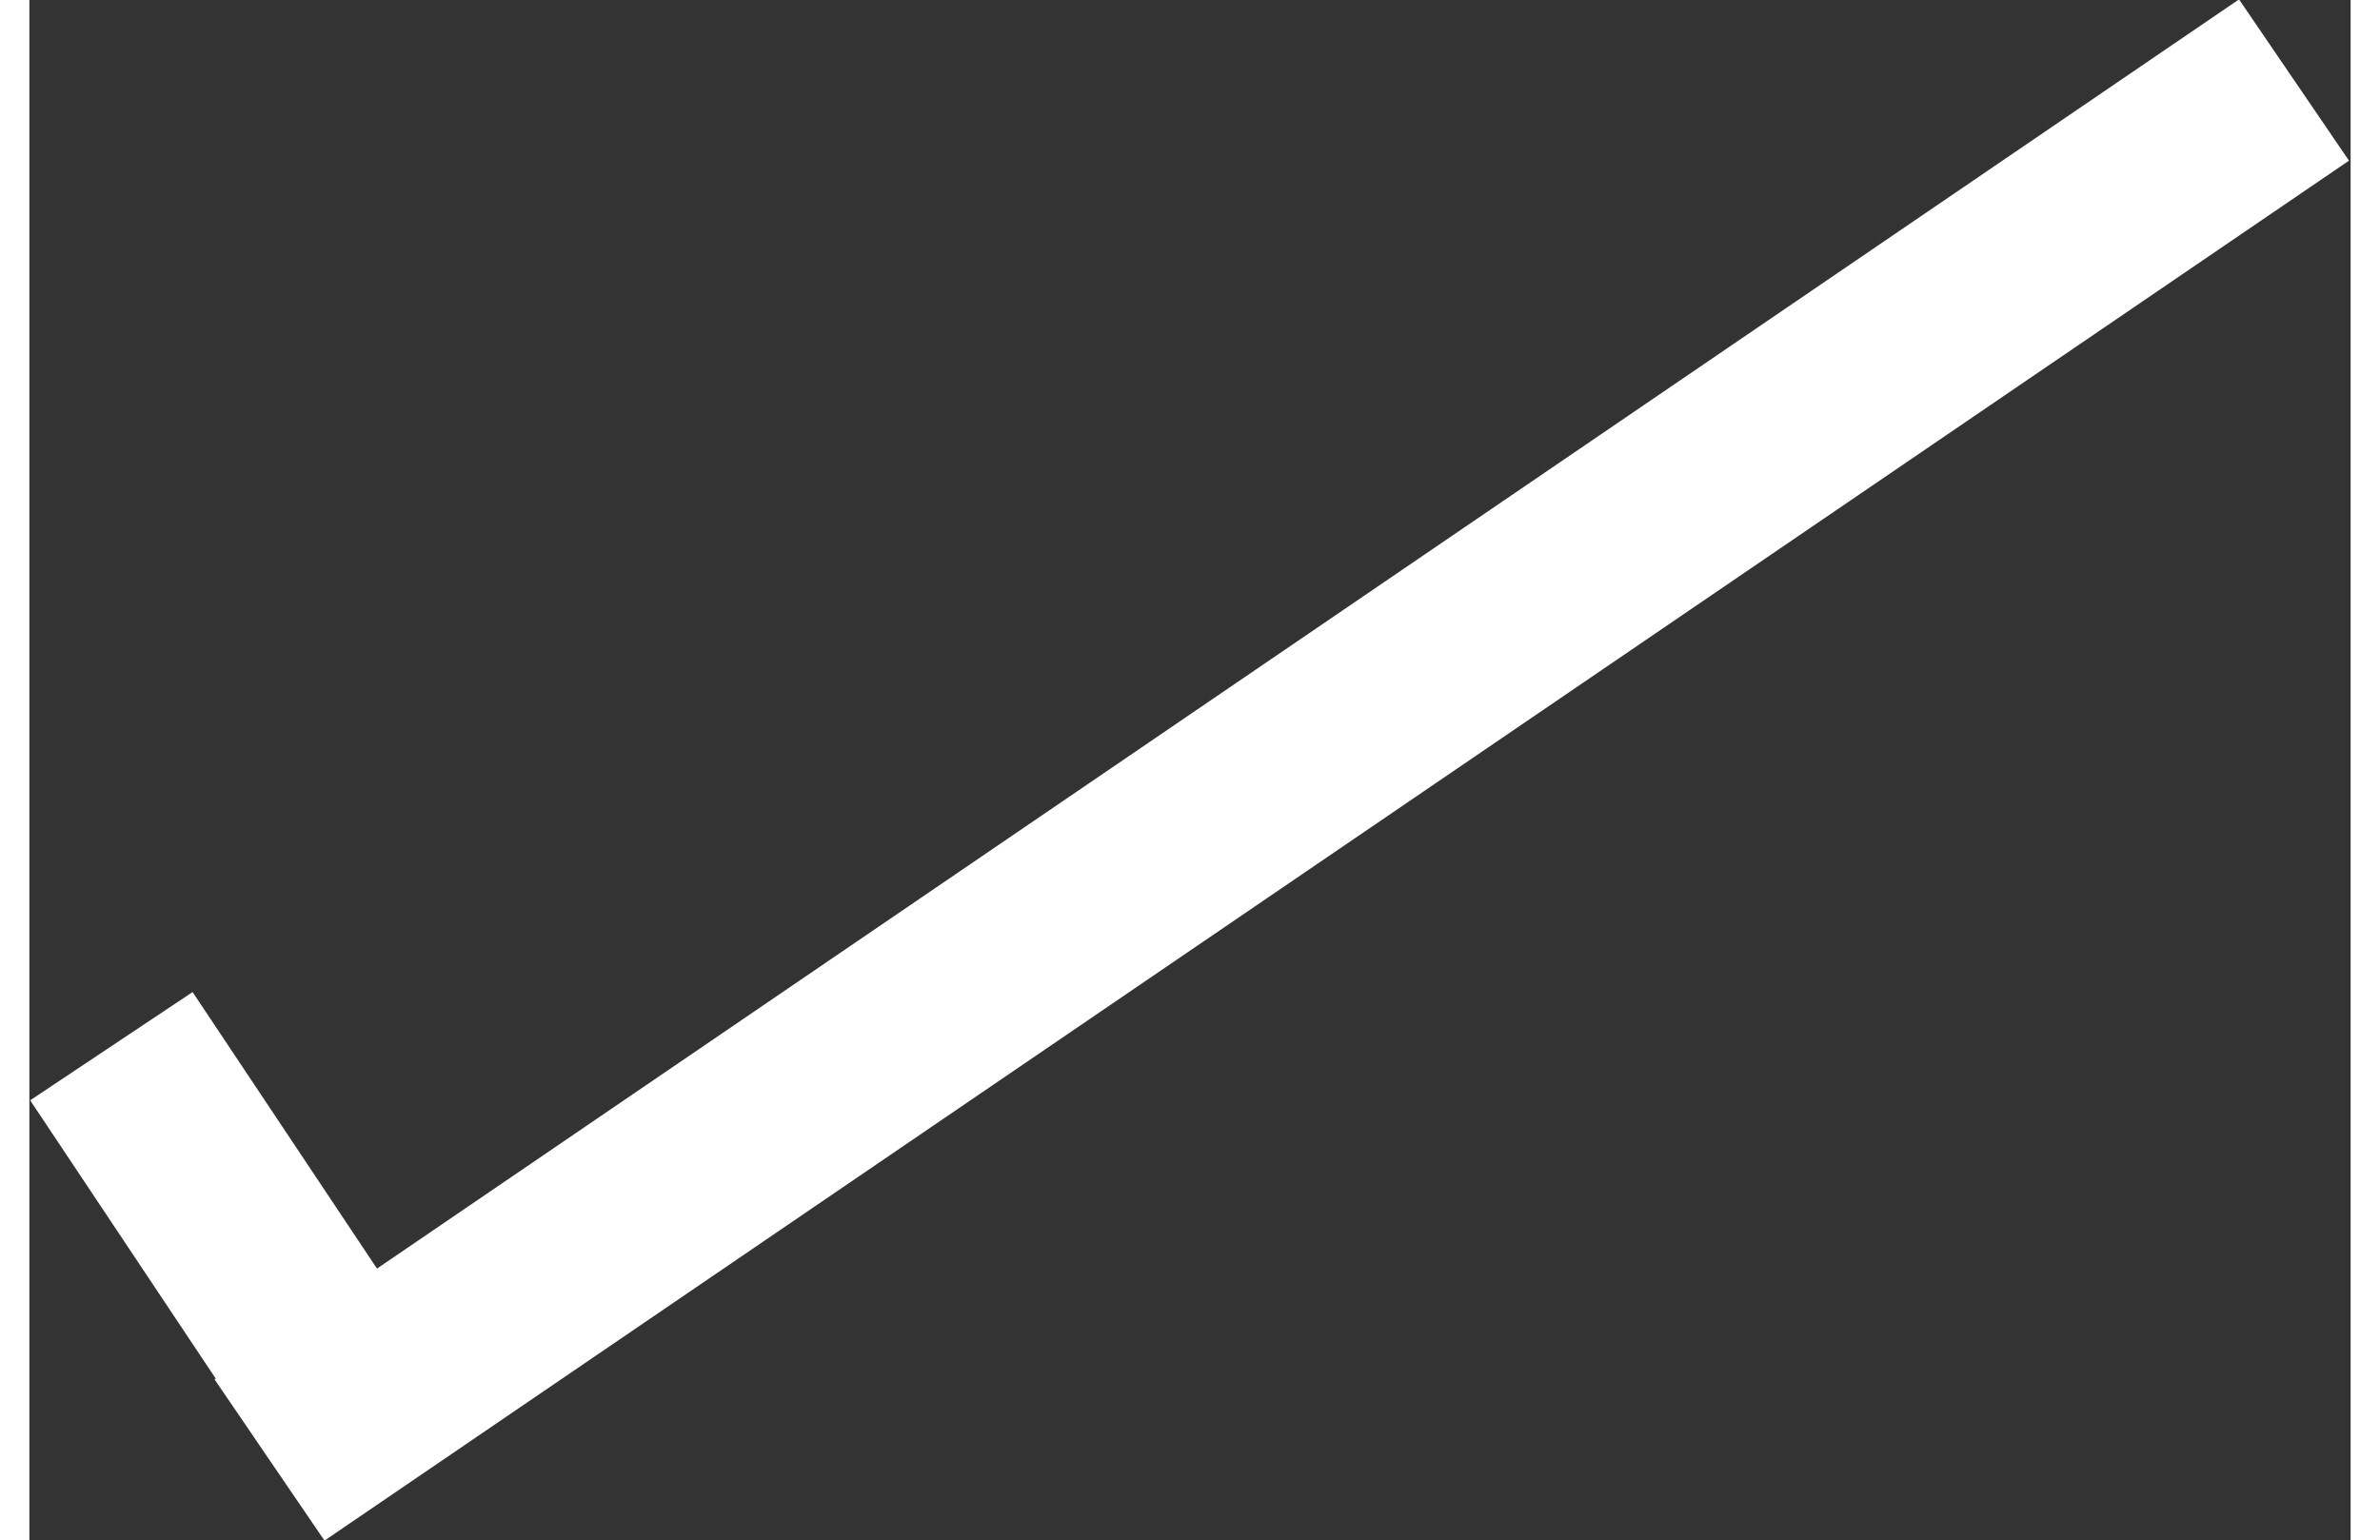 <svg id="Layer_1" data-name="Layer 1" xmlns="http://www.w3.org/2000/svg" width= "12.5" height= "8.09" viewBox="0 0 11.89 7.89"><rect x="0" y="0" width="11.89" height="7.89" fill="#333333" stroke="none"/><defs><style>.cls-1{fill:none;stroke:#fff;stroke-miterlimit:10;}</style></defs><line class="cls-1" x1="0.42" y1="5.36" x2="1.66" y2="7.22"/><line class="cls-1" x1="11.6" y1="0.41" x2="1.23" y2="7.48"/></svg>